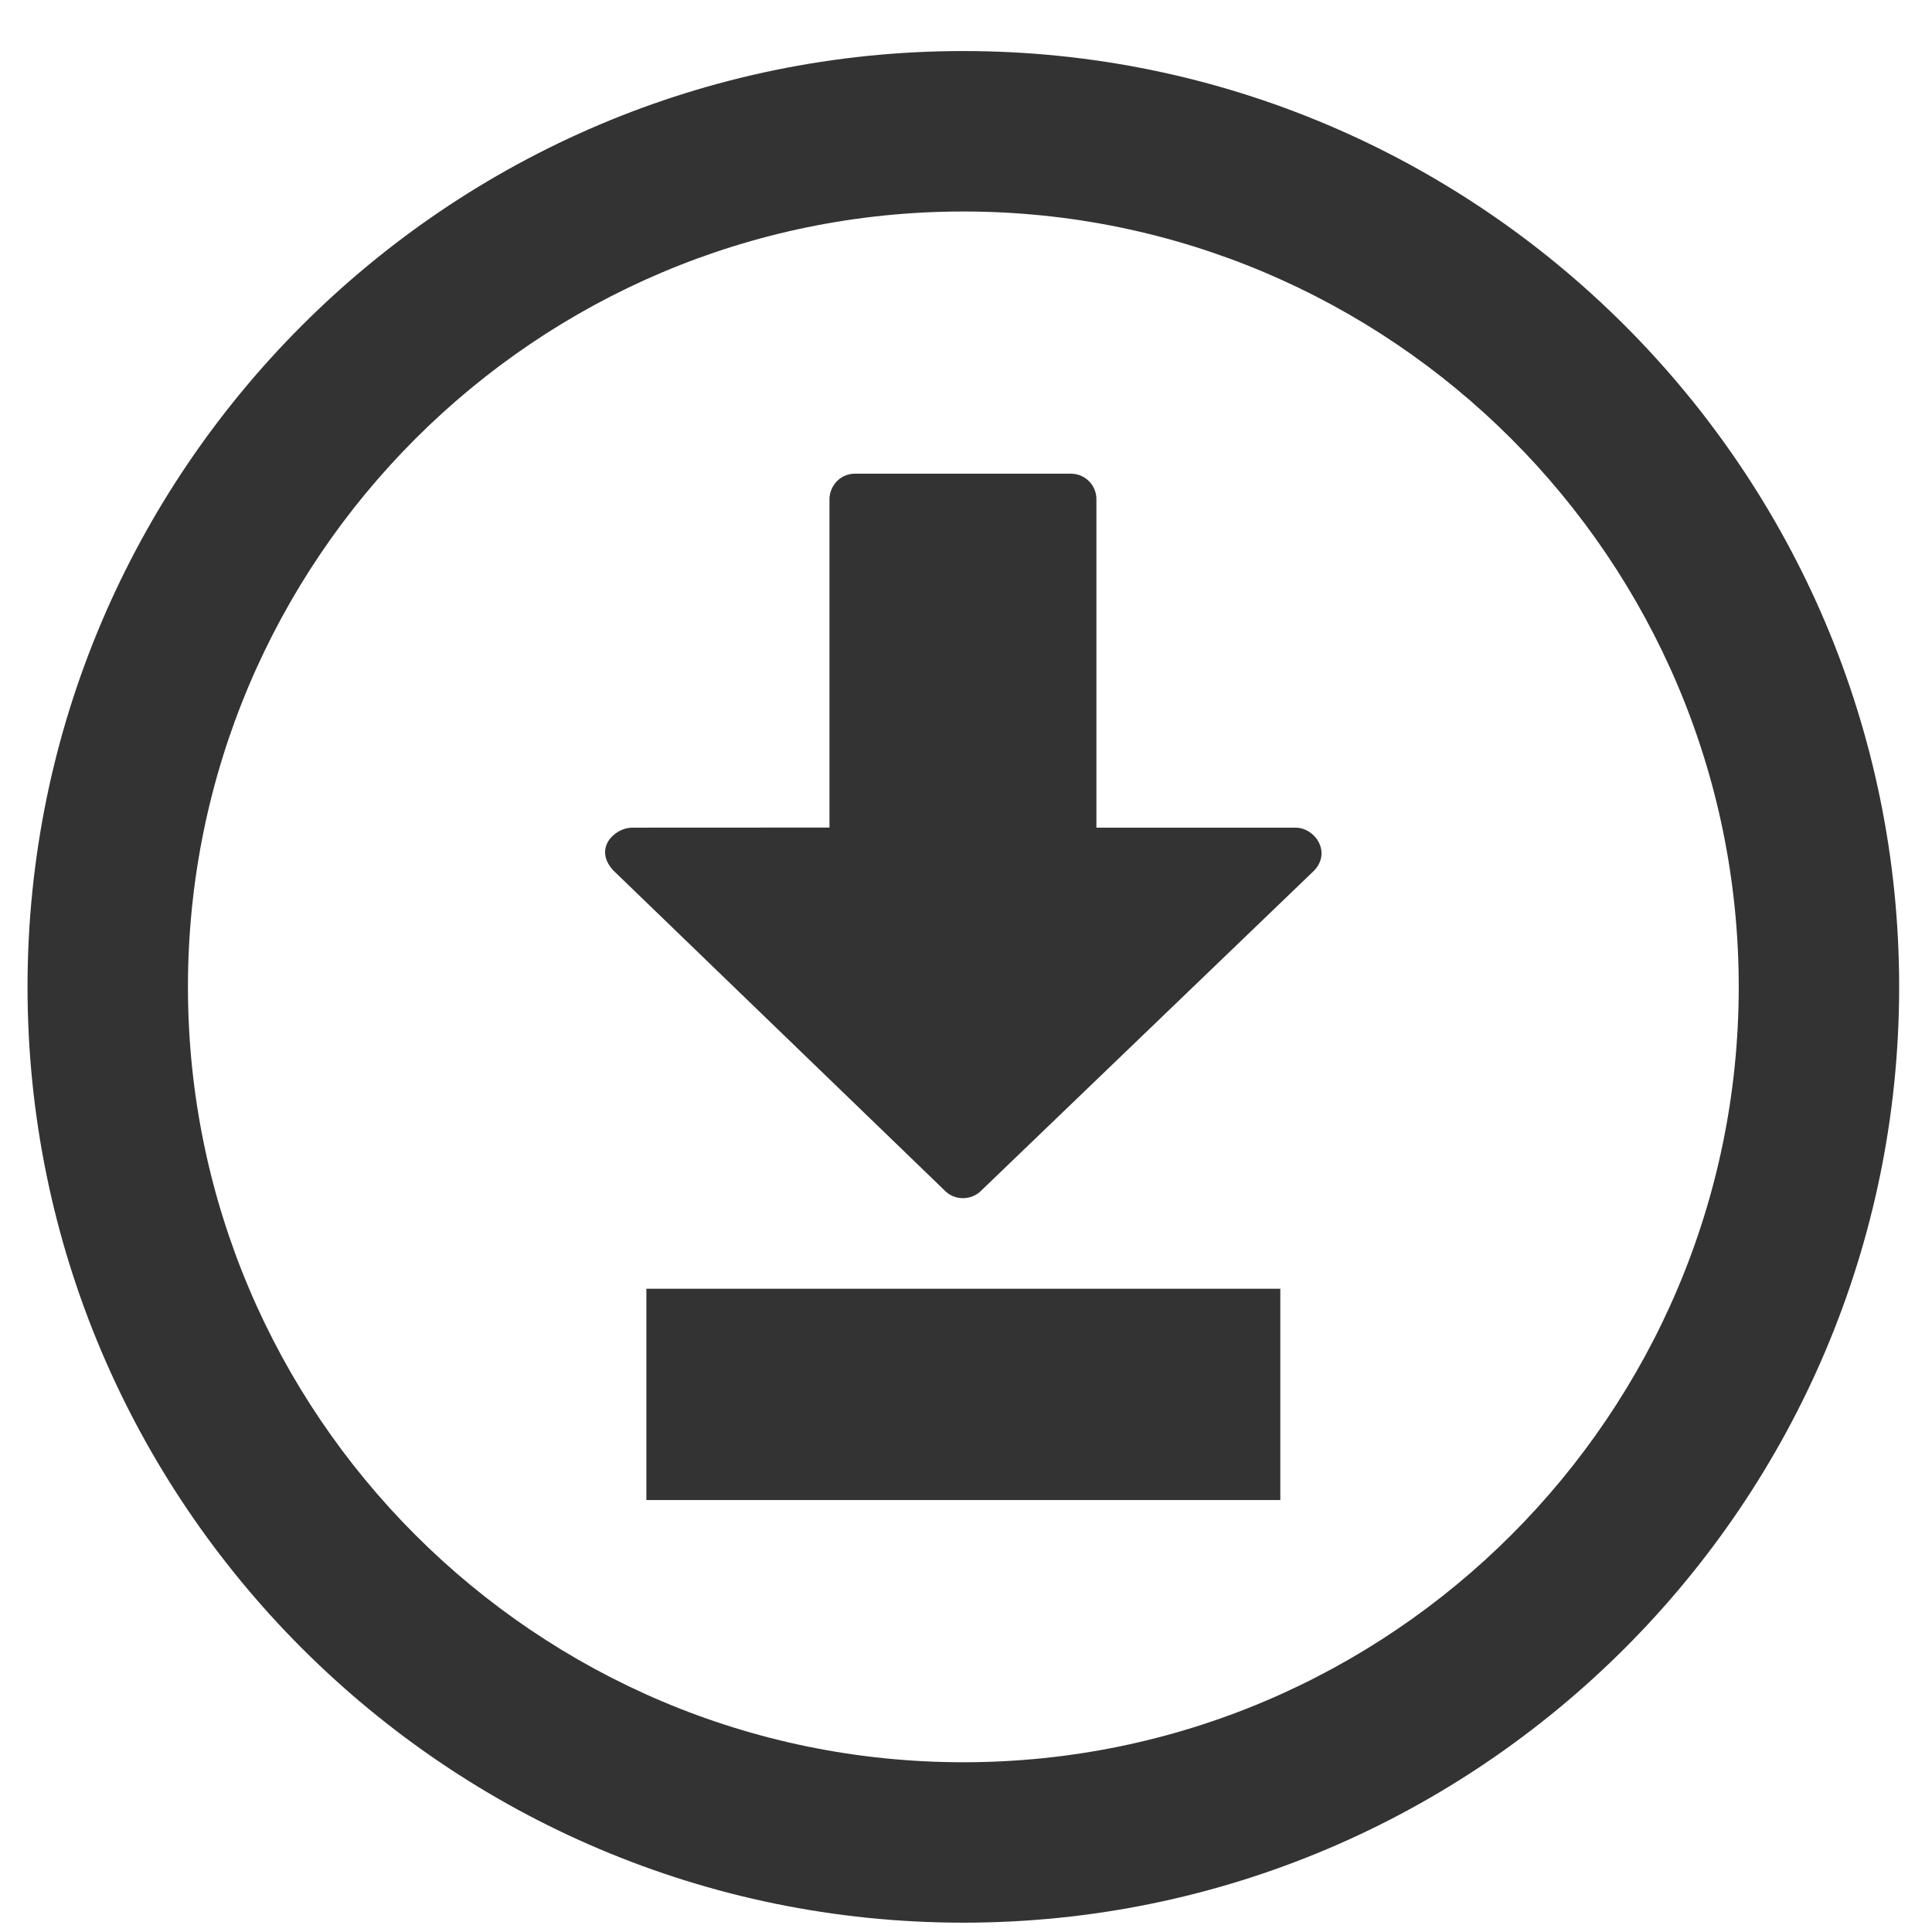 <?xml version="1.0" encoding="iso-8859-1"?>
<!-- Generator: Adobe Illustrator 14.0.0, SVG Export Plug-In . SVG Version: 6.00 Build 43363)  -->
<!DOCTYPE svg PUBLIC "-//W3C//DTD SVG 1.1//EN" "http://www.w3.org/Graphics/SVG/1.1/DTD/svg11.dtd">
<svg version="1.1" id="icon-m-transfer-download-layer"
	 xmlns="http://www.w3.org/2000/svg" xmlns:xlink="http://www.w3.org/1999/xlink" x="0px" y="0px" width="64px" height="64px"
	 viewBox="0 0 64 64" style="enable-background:new 0 0 64 64;" xml:space="preserve">
<g id="icon-m-transfer-download">
	<rect style="fill:none;" width="64" height="64"/>
	<path style="fill:#333333;" d="M42.914,27.417H36.32V16.538c0-0.473-0.38-0.847-0.85-0.847h-7.14
		c-0.531-0.002-0.853,0.44-0.853,0.847v10.876l-6.535,0.003c-0.574,0-1.295,0.68-0.633,1.41l10.958,10.584
		c0.337,0.375,0.924,0.371,1.264,0.004l11.014-10.588C44.106,28.212,43.555,27.417,42.914,27.417z"/>
	<rect x="21.412" y="42.691" style="fill:#333333;" width="21" height="7"/>
	<path style="fill:#333333;" d="M31.912,63.691c-17.094,0-31-13.906-31-31c0-17.093,13.907-31,31-31s31,13.907,31,31
		C62.912,49.785,49.006,63.691,31.912,63.691L31.912,63.691z M31.912,7.006c-14.164,0-25.686,11.523-25.686,25.686
		s11.522,25.685,25.686,25.685c14.162,0,25.686-11.522,25.686-25.685S46.074,7.006,31.912,7.006L31.912,7.006z"/>
</g>
</svg>
